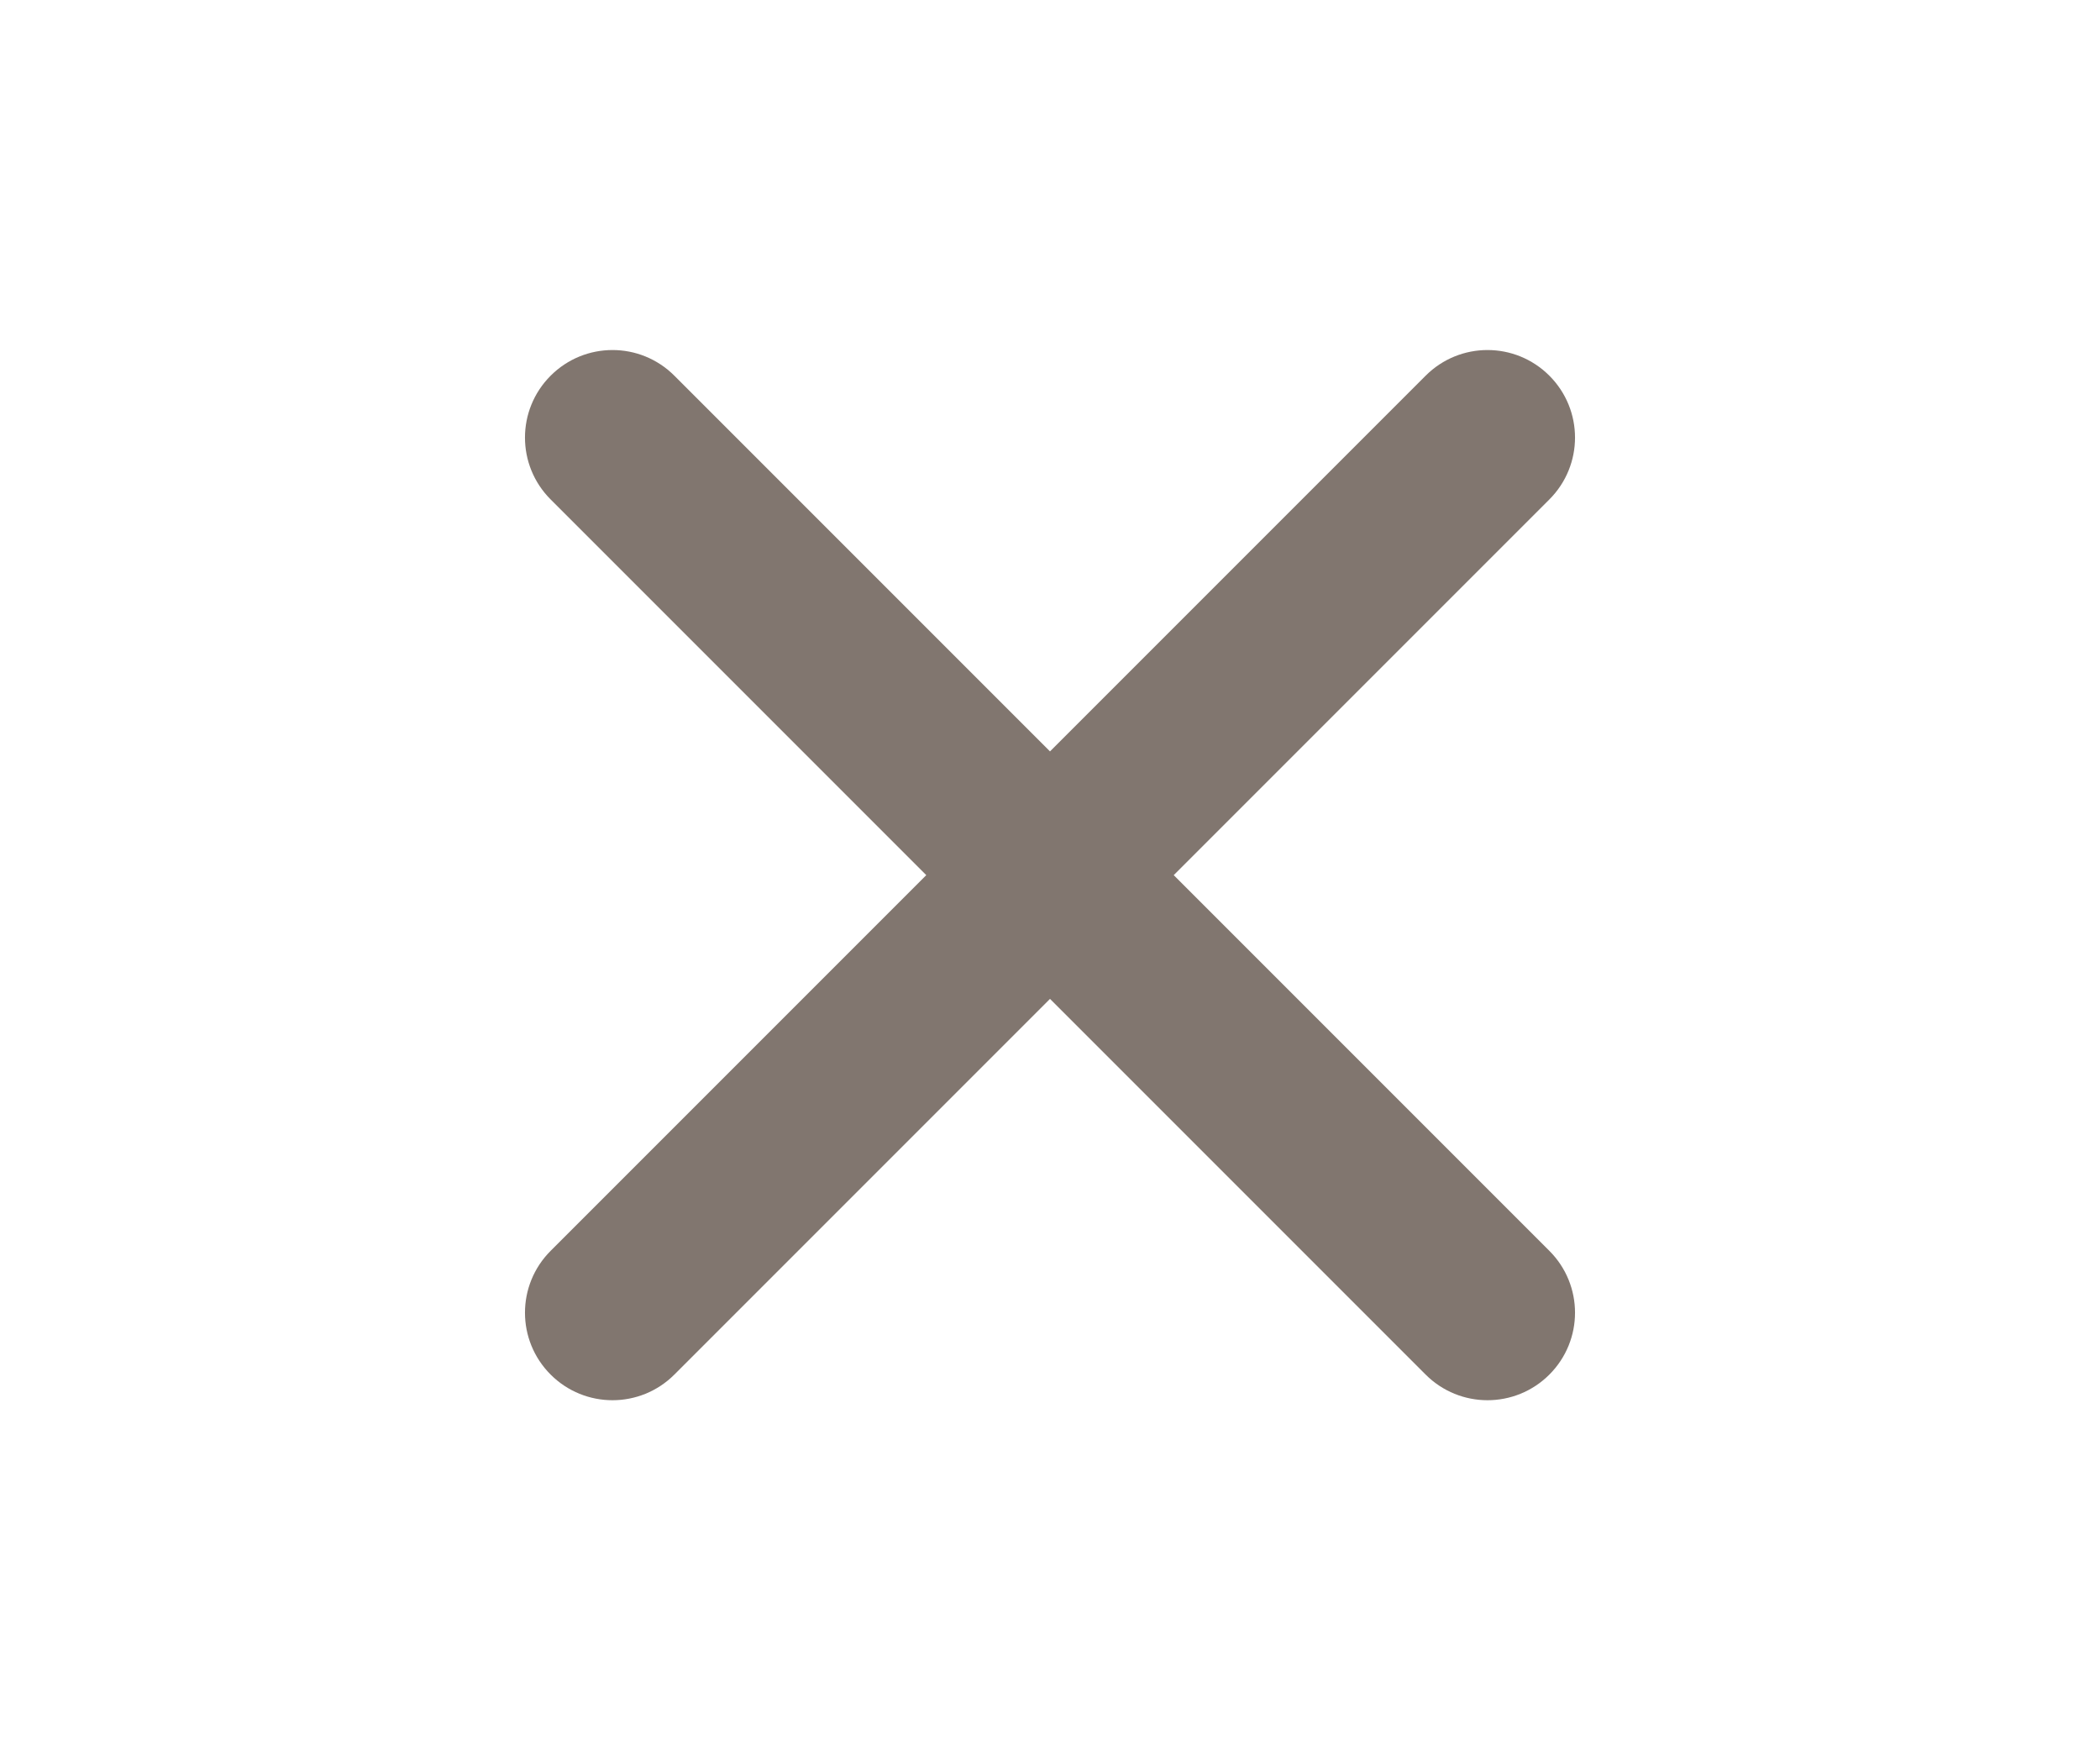 <svg width="24" height="20" viewBox="0 0 24 20" fill="none" xmlns="http://www.w3.org/2000/svg">
<path fill-rule="evenodd" clip-rule="evenodd" d="M13.414 10L17.707 5.707C18.098 5.316 18.098 4.684 17.707 4.293C17.316 3.902 16.684 3.902 16.293 4.293L12 8.586L7.707 4.293C7.316 3.902 6.684 3.902 6.293 4.293C5.902 4.684 5.902 5.316 6.293 5.707L10.586 10L6.293 14.293C5.902 14.684 5.902 15.316 6.293 15.707C6.488 15.902 6.744 16 7 16C7.256 16 7.512 15.902 7.707 15.707L12 11.414L16.293 15.707C16.488 15.902 16.744 16 17 16C17.256 16 17.512 15.902 17.707 15.707C18.098 15.316 18.098 14.684 17.707 14.293L13.414 10Z" fill="#81766F"/>
<mask id="mask0" mask-type="alpha" maskUnits="userSpaceOnUse" x="6" y="4" width="13" height="13">
<path fill-rule="evenodd" clip-rule="evenodd" d="M13.414 10L17.707 5.707C18.098 5.316 18.098 4.684 17.707 4.293C17.316 3.902 16.684 3.902 16.293 4.293L12 8.586L7.707 4.293C7.316 3.902 6.684 3.902 6.293 4.293C5.902 4.684 5.902 5.316 6.293 5.707L10.586 10L6.293 14.293C5.902 14.684 5.902 15.316 6.293 15.707C6.488 15.902 6.744 16 7 16C7.256 16 7.512 15.902 7.707 15.707L12 11.414L16.293 15.707C16.488 15.902 16.744 16 17 16C17.256 16 17.512 15.902 17.707 15.707C18.098 15.316 18.098 14.684 17.707 14.293L13.414 10Z" fill="white"/>
</mask>
<g mask="url(#mask0)">
</g>
</svg>
